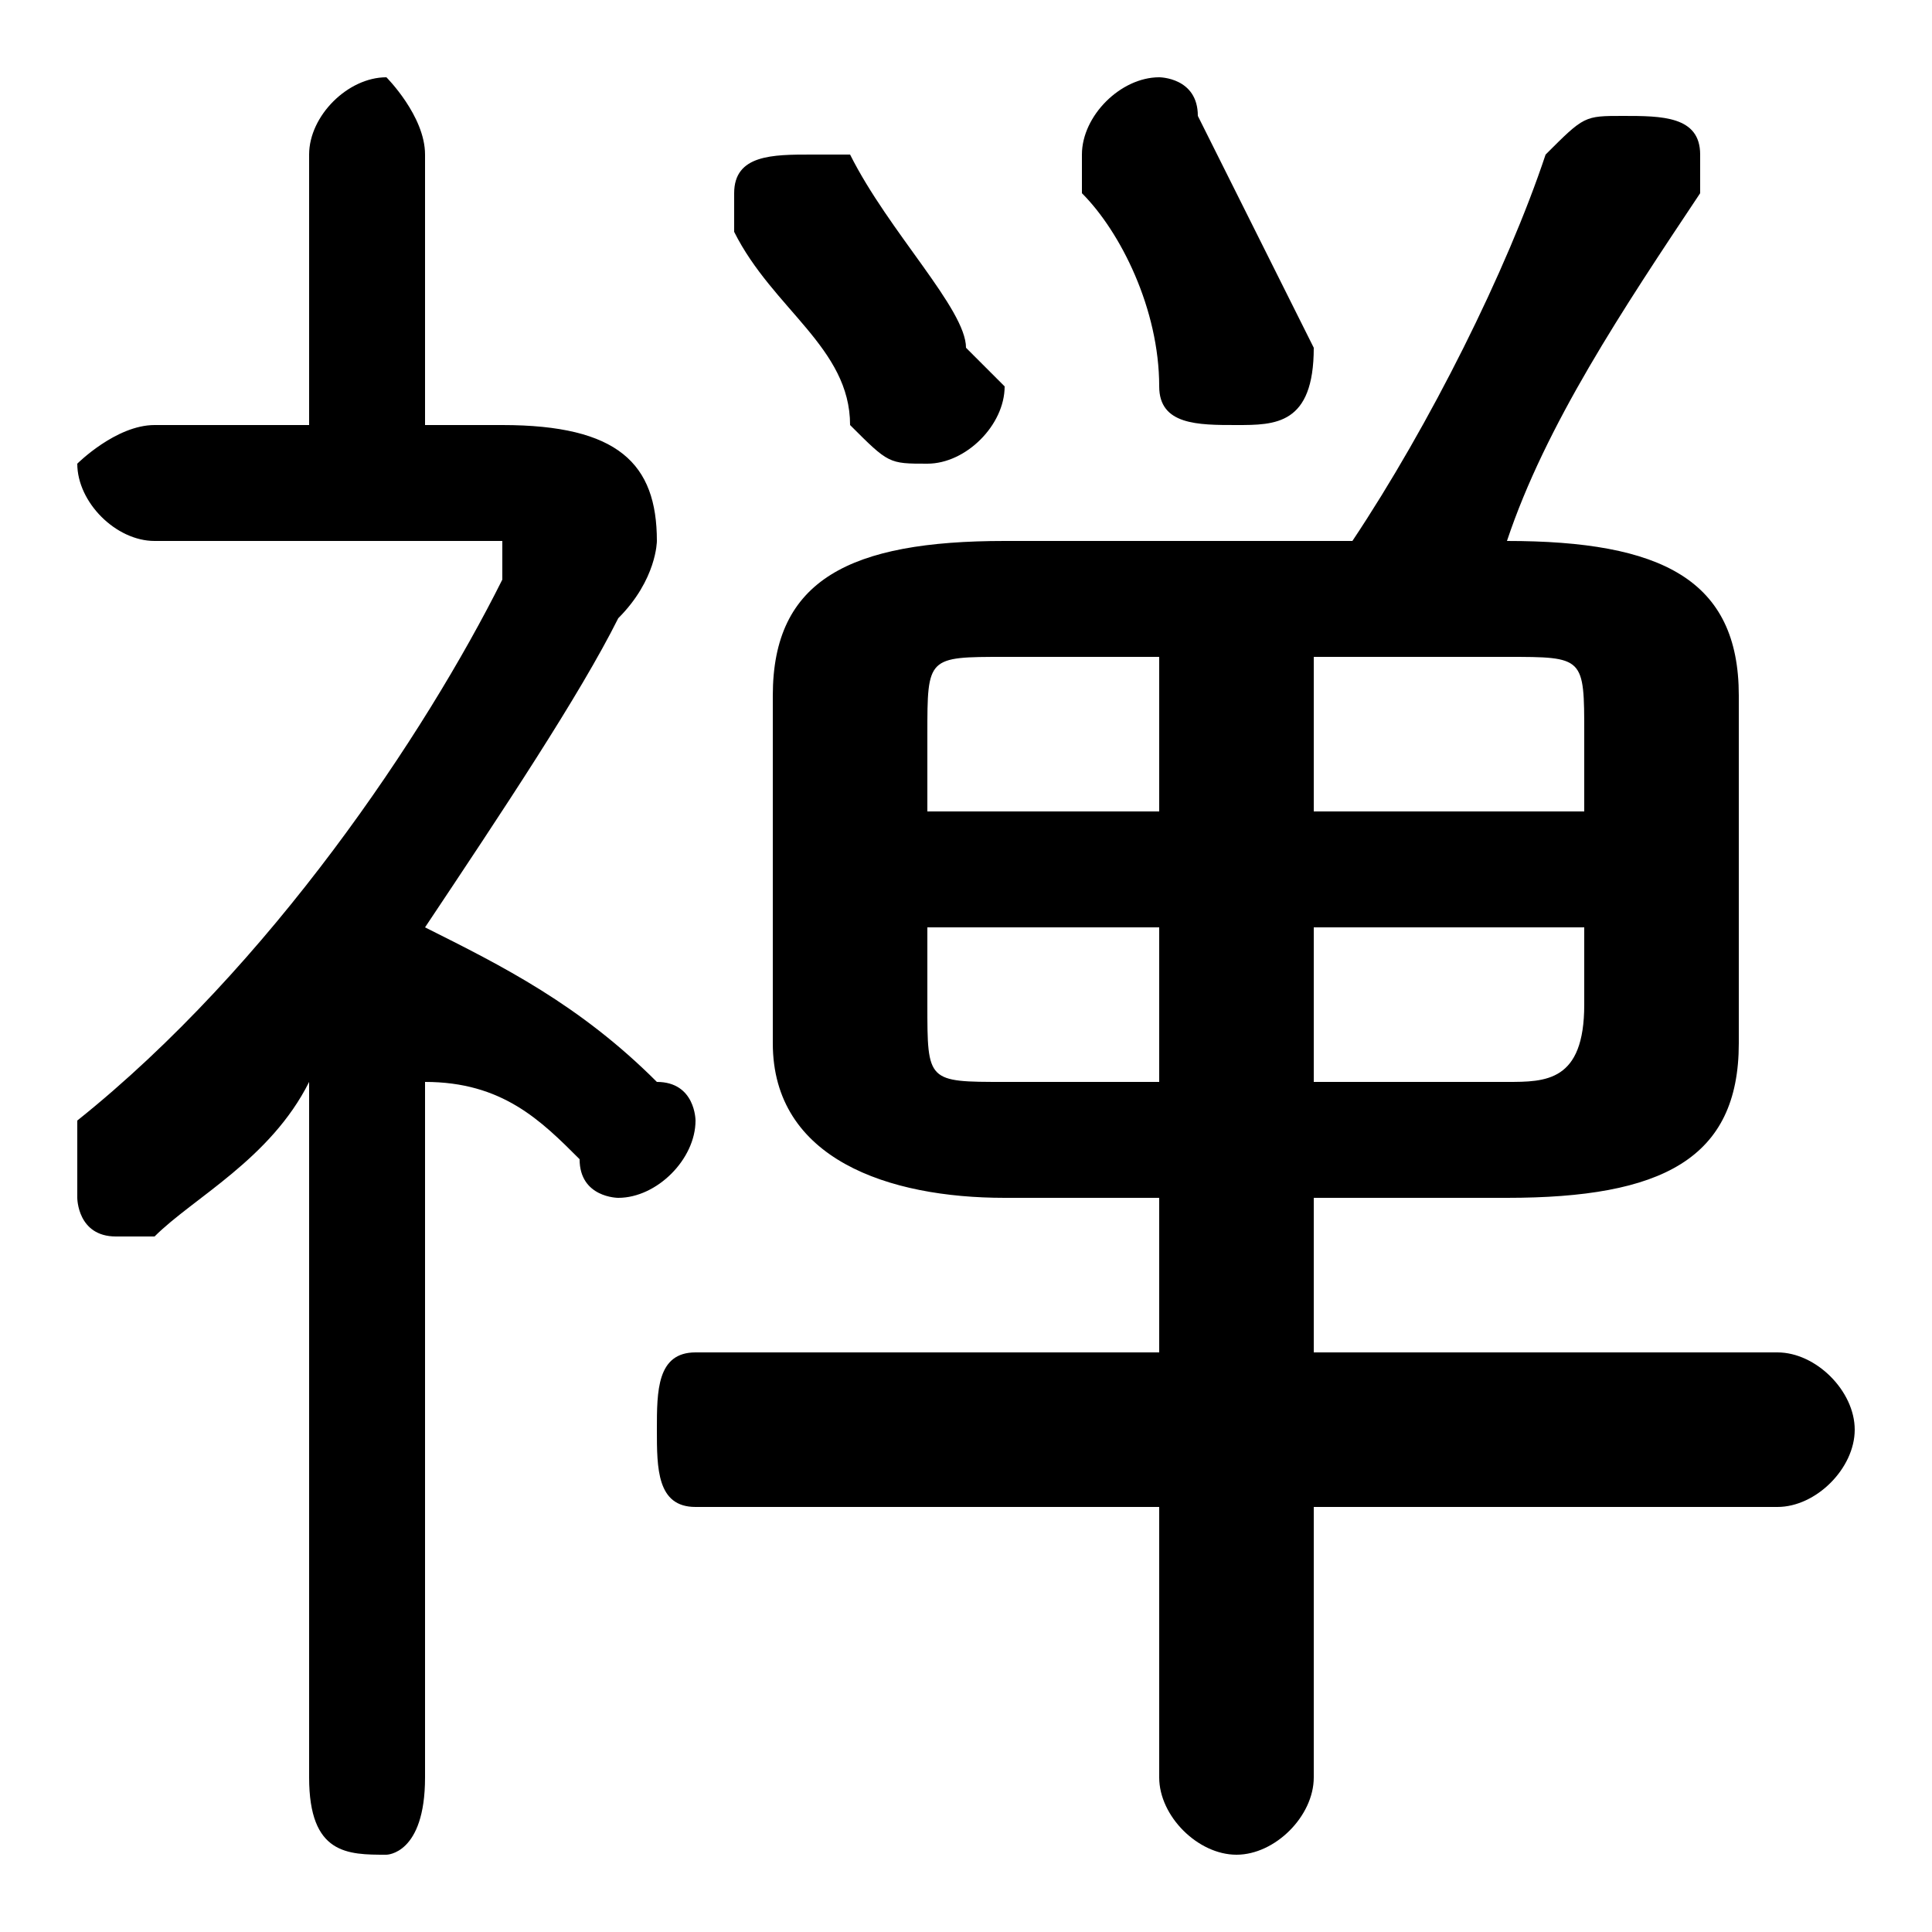 <svg xmlns="http://www.w3.org/2000/svg" viewBox="0 -44.0 50.0 50.0">
    <rect x="0" y="-44.0" width="50.0" height="50.0" fill="#808080" stroke="none"/>
    <g transform="scale(1, -1)">
        <!-- ボディの枠 -->
        <rect x="0" y="-6.0" width="50.0" height="50.0"
            stroke="white" fill="white"/>
        <!-- グリフ座標系の原点 -->
        <circle cx="0" cy="0" r="5" fill="white"/>
        <!-- グリフのアウトライン -->
        <g style="fill:black;stroke:#000000;stroke-width:0;stroke-linecap:round;stroke-linejoin:round;">
        <path d="M 30.0 13.0 L 30.0 9.0 L 18.0 9.0 C 17.0 9.0 17.0 8.0 17.0 7.0 C 17.0 6.0 17.0 5.0 18.0 5.0 L 30.0 5.0 L 30.0 -2.0 C 30.0 -3.0 31.0 -4.0 32.0 -4.0 C 33.0 -4.0 34.0 -3.0 34.0 -2.0 L 34.0 5.0 L 46.0 5.0 C 47.0 5.0 48.0 6.0 48.0 7.0 C 48.0 8.0 47.0 9.0 46.0 9.0 L 34.0 9.0 L 34.0 13.0 L 39.0 13.0 C 43.0 13.0 45.0 14.0 45.0 17.0 L 45.0 26.0 C 45.0 29.0 43.0 30.0 39.0 30.0 L 39.0 30.0 C 40.0 33.0 42.0 36.0 44.0 39.0 C 44.0 39.0 44.0 39.0 44.0 40.0 C 44.0 41.0 43.0 41.0 42.0 41.0 C 41.0 41.0 41.0 41.0 40.0 40.0 C 39.0 37.0 37.0 33.0 35.0 30.0 L 26.0 30.0 C 22.0 30.0 20.0 29.0 20.0 26.0 L 20.0 17.0 C 20.0 14.0 23.0 13.0 26.0 13.0 Z M 26.0 16.0 C 24.0 16.0 24.0 16.0 24.0 18.0 L 24.0 20.0 L 30.0 20.0 L 30.0 16.0 Z M 34.0 16.0 L 34.0 20.0 L 41.0 20.0 L 41.0 18.0 C 41.0 16.0 40.0 16.0 39.0 16.0 Z M 41.0 23.0 L 34.0 23.0 L 34.0 27.0 L 39.0 27.0 C 41.0 27.0 41.0 27.0 41.0 25.0 Z M 30.0 27.0 L 30.0 23.0 L 24.0 23.0 L 24.0 25.0 C 24.0 27.0 24.0 27.0 26.0 27.0 Z M 11.0 33.0 L 11.0 40.0 C 11.0 41.0 10.0 42.0 10.0 42.0 C 9.0 42.0 8.0 41.0 8.0 40.0 L 8.0 33.0 L 4.0 33.0 C 3.0 33.0 2.0 32.0 2.0 32.0 C 2.0 31.0 3.0 30.0 4.0 30.0 L 12.0 30.0 C 13.0 30.0 13.0 30.0 13.0 30.0 C 13.0 30.0 13.0 29.0 13.0 29.0 C 11.0 25.0 7.0 19.0 2.0 15.0 C 2.0 14.0 2.0 14.0 2.0 13.0 C 2.0 13.0 2.0 12.0 3.0 12.0 C 3.0 12.0 4.0 12.0 4.0 12.0 C 5.0 13.0 7.0 14.0 8.0 16.0 L 8.0 -2.0 C 8.0 -4.0 9.0 -4.0 10.0 -4.0 C 10.0 -4.0 11.0 -4.0 11.0 -2.0 L 11.0 16.0 C 13.0 16.0 14.0 15.0 15.0 14.0 C 15.0 13.0 16.0 13.0 16.0 13.0 C 17.0 13.0 18.0 14.0 18.0 15.0 C 18.0 15.0 18.0 16.0 17.0 16.0 C 15.0 18.0 13.0 19.0 11.0 20.0 C 13.0 23.0 15.0 26.0 16.0 28.0 C 17.0 29.0 17.0 30.0 17.0 30.0 C 17.0 32.0 16.0 33.0 13.0 33.0 Z M 28.0 39.0 C 29.0 38.0 30.0 36.0 30.0 34.0 C 30.0 33.0 31.0 33.0 32.0 33.0 C 33.0 33.0 34.0 33.0 34.0 35.0 C 34.0 35.0 34.0 35.0 34.0 35.0 C 33.0 37.0 32.0 39.0 31.0 41.0 C 31.0 42.0 30.0 42.0 30.0 42.0 C 29.0 42.0 28.0 41.0 28.0 40.0 C 28.0 40.0 28.0 40.0 28.0 39.0 Z M 19.0 38.0 C 20.0 36.0 22.0 35.0 22.0 33.0 C 23.0 32.0 23.0 32.0 24.0 32.0 C 25.0 32.0 26.0 33.0 26.0 34.0 C 26.0 34.0 26.0 34.0 25.0 35.0 C 25.0 36.0 23.0 38.0 22.0 40.0 C 22.0 40.0 21.0 40.0 21.0 40.0 C 20.0 40.0 19.0 40.0 19.0 39.0 C 19.0 38.0 19.0 38.0 19.0 38.0 Z"/>
    </g>
    </g>
</svg>
